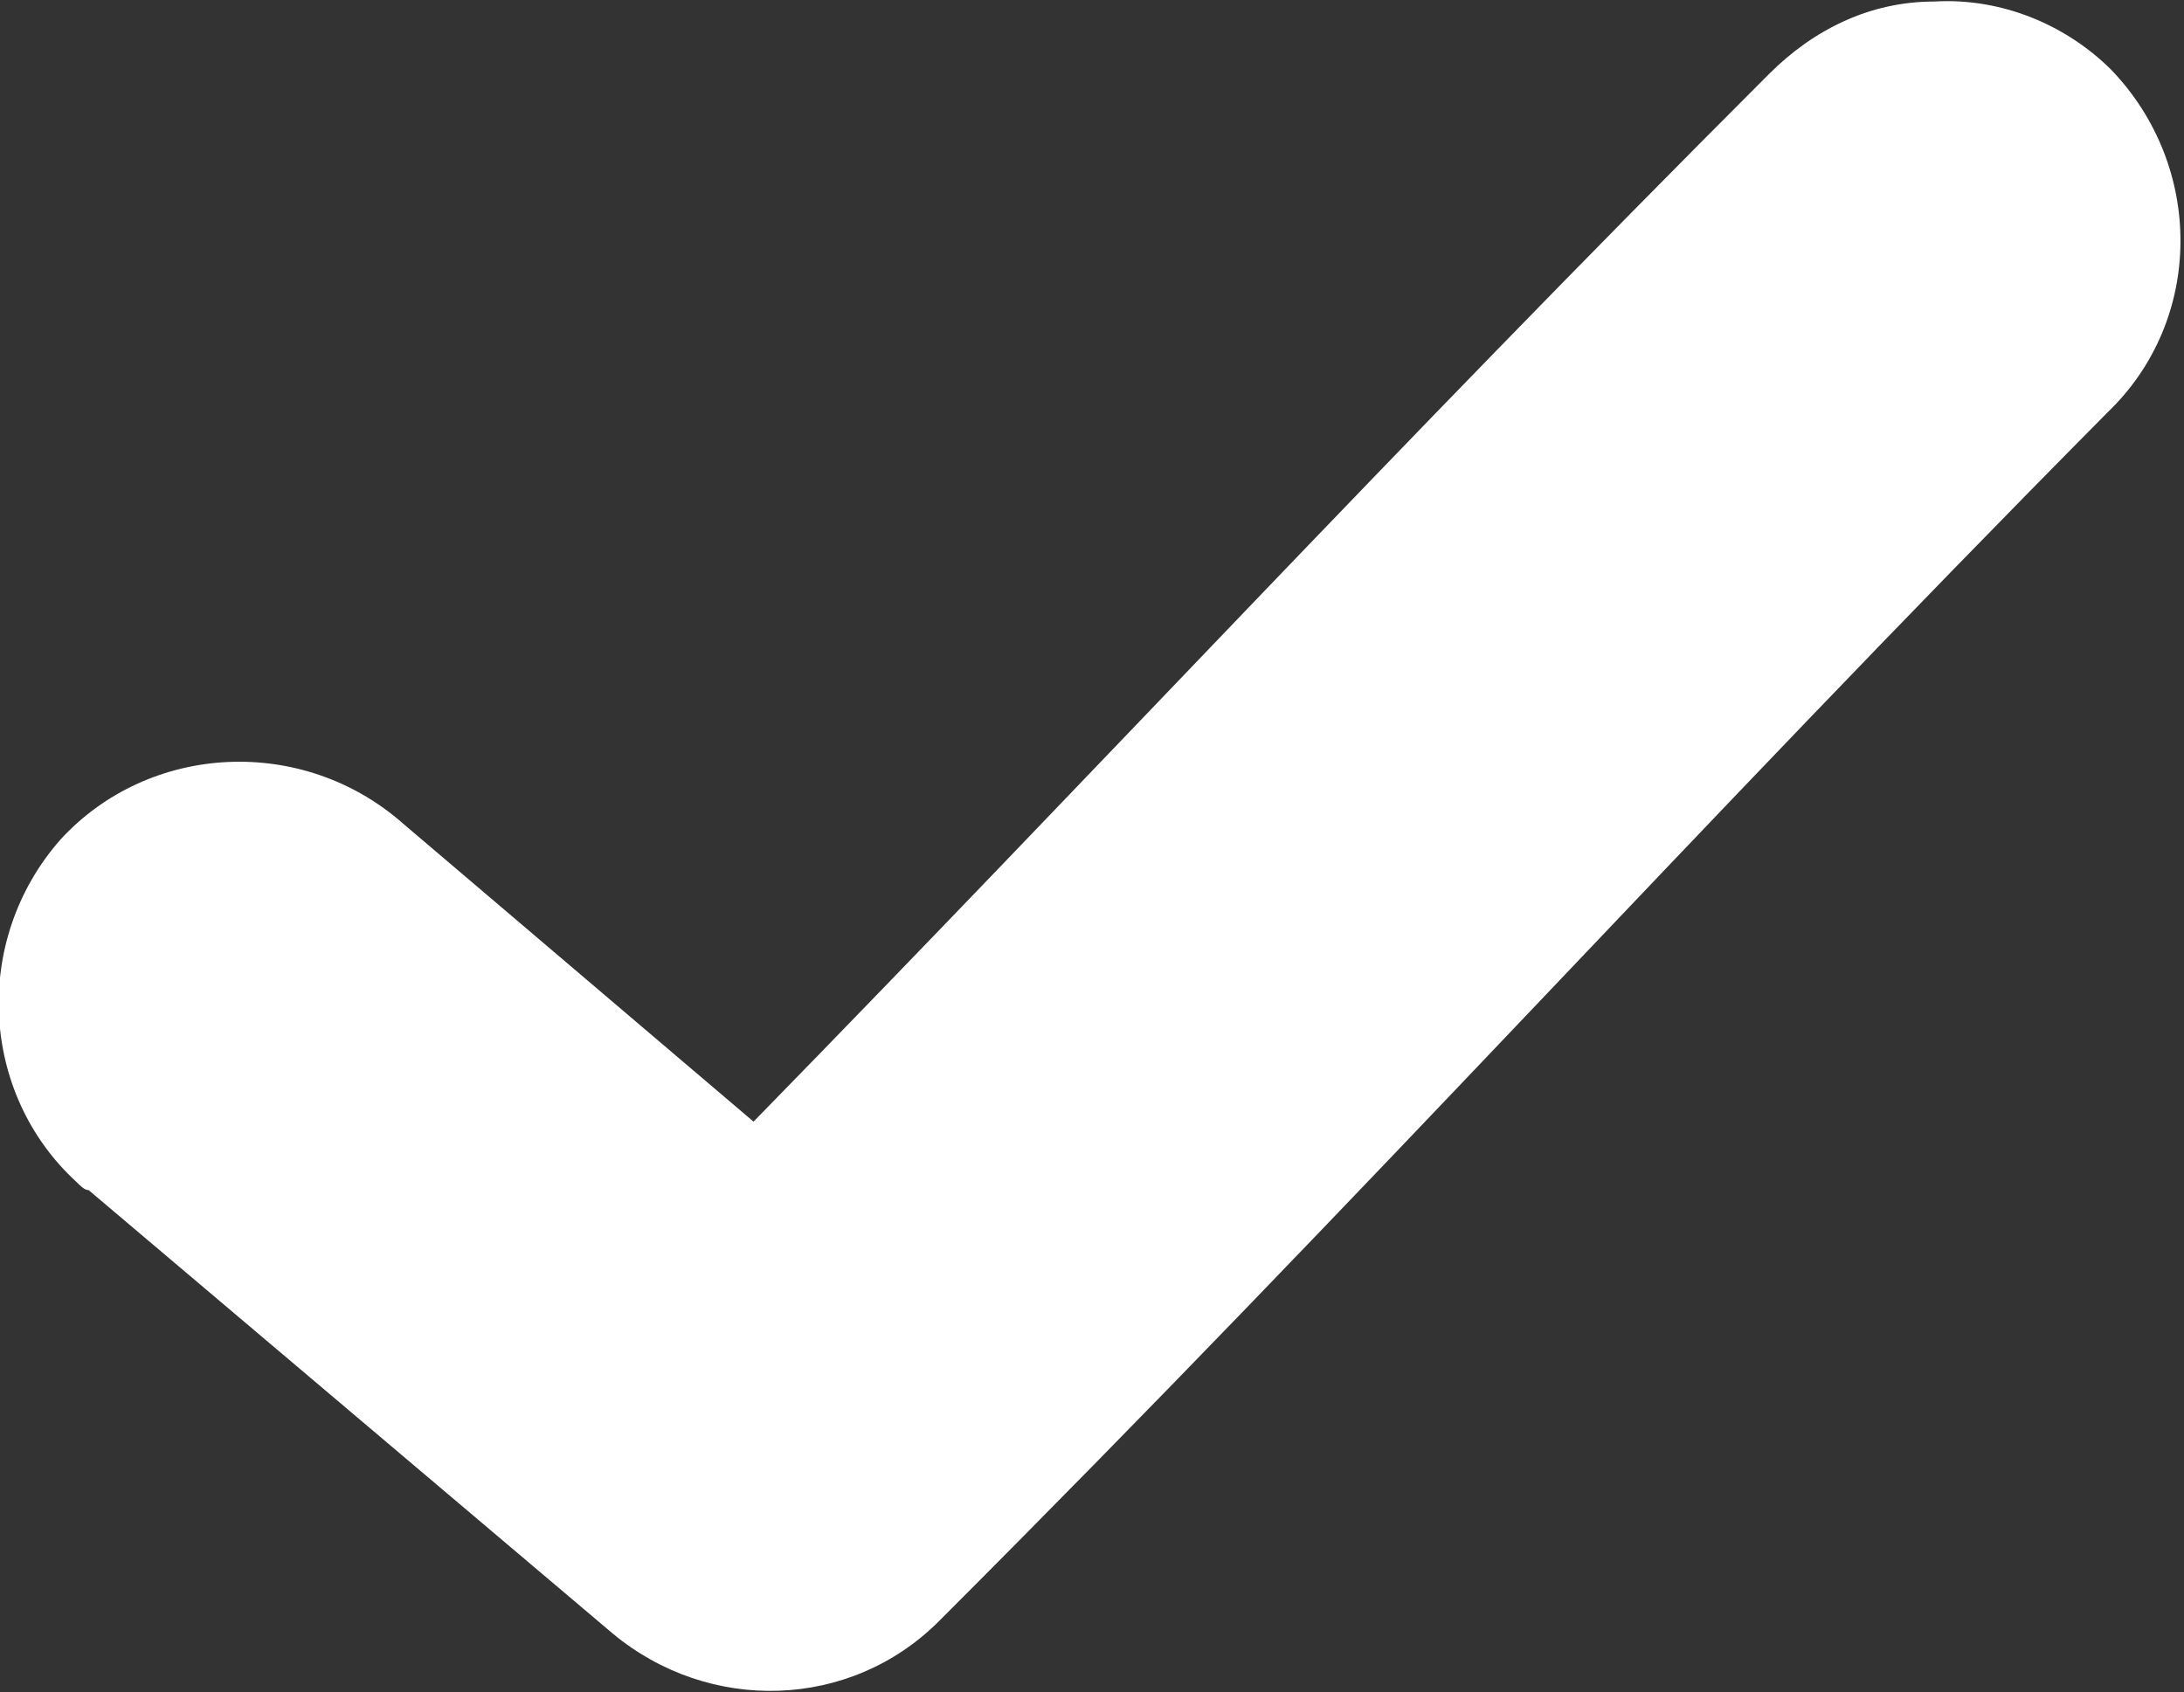 <?xml version="1.0" encoding="utf-8"?>
<!-- Generator: Adobe Illustrator 23.0.6, SVG Export Plug-In . SVG Version: 6.00 Build 0)  -->
<svg version="1.1"
	 id="Layer_1" xmlns:cc="http://creativecommons.org/ns#" xmlns:dc="http://purl.org/dc/elements/1.1/" xmlns:inkscape="http://www.inkscape.org/namespaces/inkscape" xmlns:rdf="http://www.w3.org/1999/02/22-rdf-syntax-ns#" xmlns:sodipodi="http://sodipodi.sourceforge.net/DTD/sodipodi-0.dtd" xmlns:svg="http://www.w3.org/2000/svg"
	 xmlns="http://www.w3.org/2000/svg" xmlns:xlink="http://www.w3.org/1999/xlink" x="0px" y="0px" viewBox="0 0 54.2 42"
	 style="enable-background:new 0 0 54.2 42;" xml:space="preserve">
<rect x="0" y="0" width="54.2" height="42" fill="#333333" stroke="none"/>
<style type="text/css">
	.st0{fill:#FFFFFF;}
</style>
<g transform="translate(0,-952.362)">
	<path class="st0" d="M48,952.4c-1.6,0-3,0.7-4.1,1.8c-9.4,9.4-16.6,17.2-25.2,26l-8.7-7.4c-2.5-2.2-6.3-2-8.5,0.4
		c-2.2,2.5-2,6.3,0.4,8.5c0.1,0.1,0.2,0.2,0.3,0.2l13,11c2.4,2,5.9,1.9,8.1-0.3c10.8-10.8,18.5-19.4,29-30c2.4-2.3,2.4-6.1,0.1-8.5
		C51.3,953,49.7,952.3,48,952.4z"/>
</g>
</svg>
